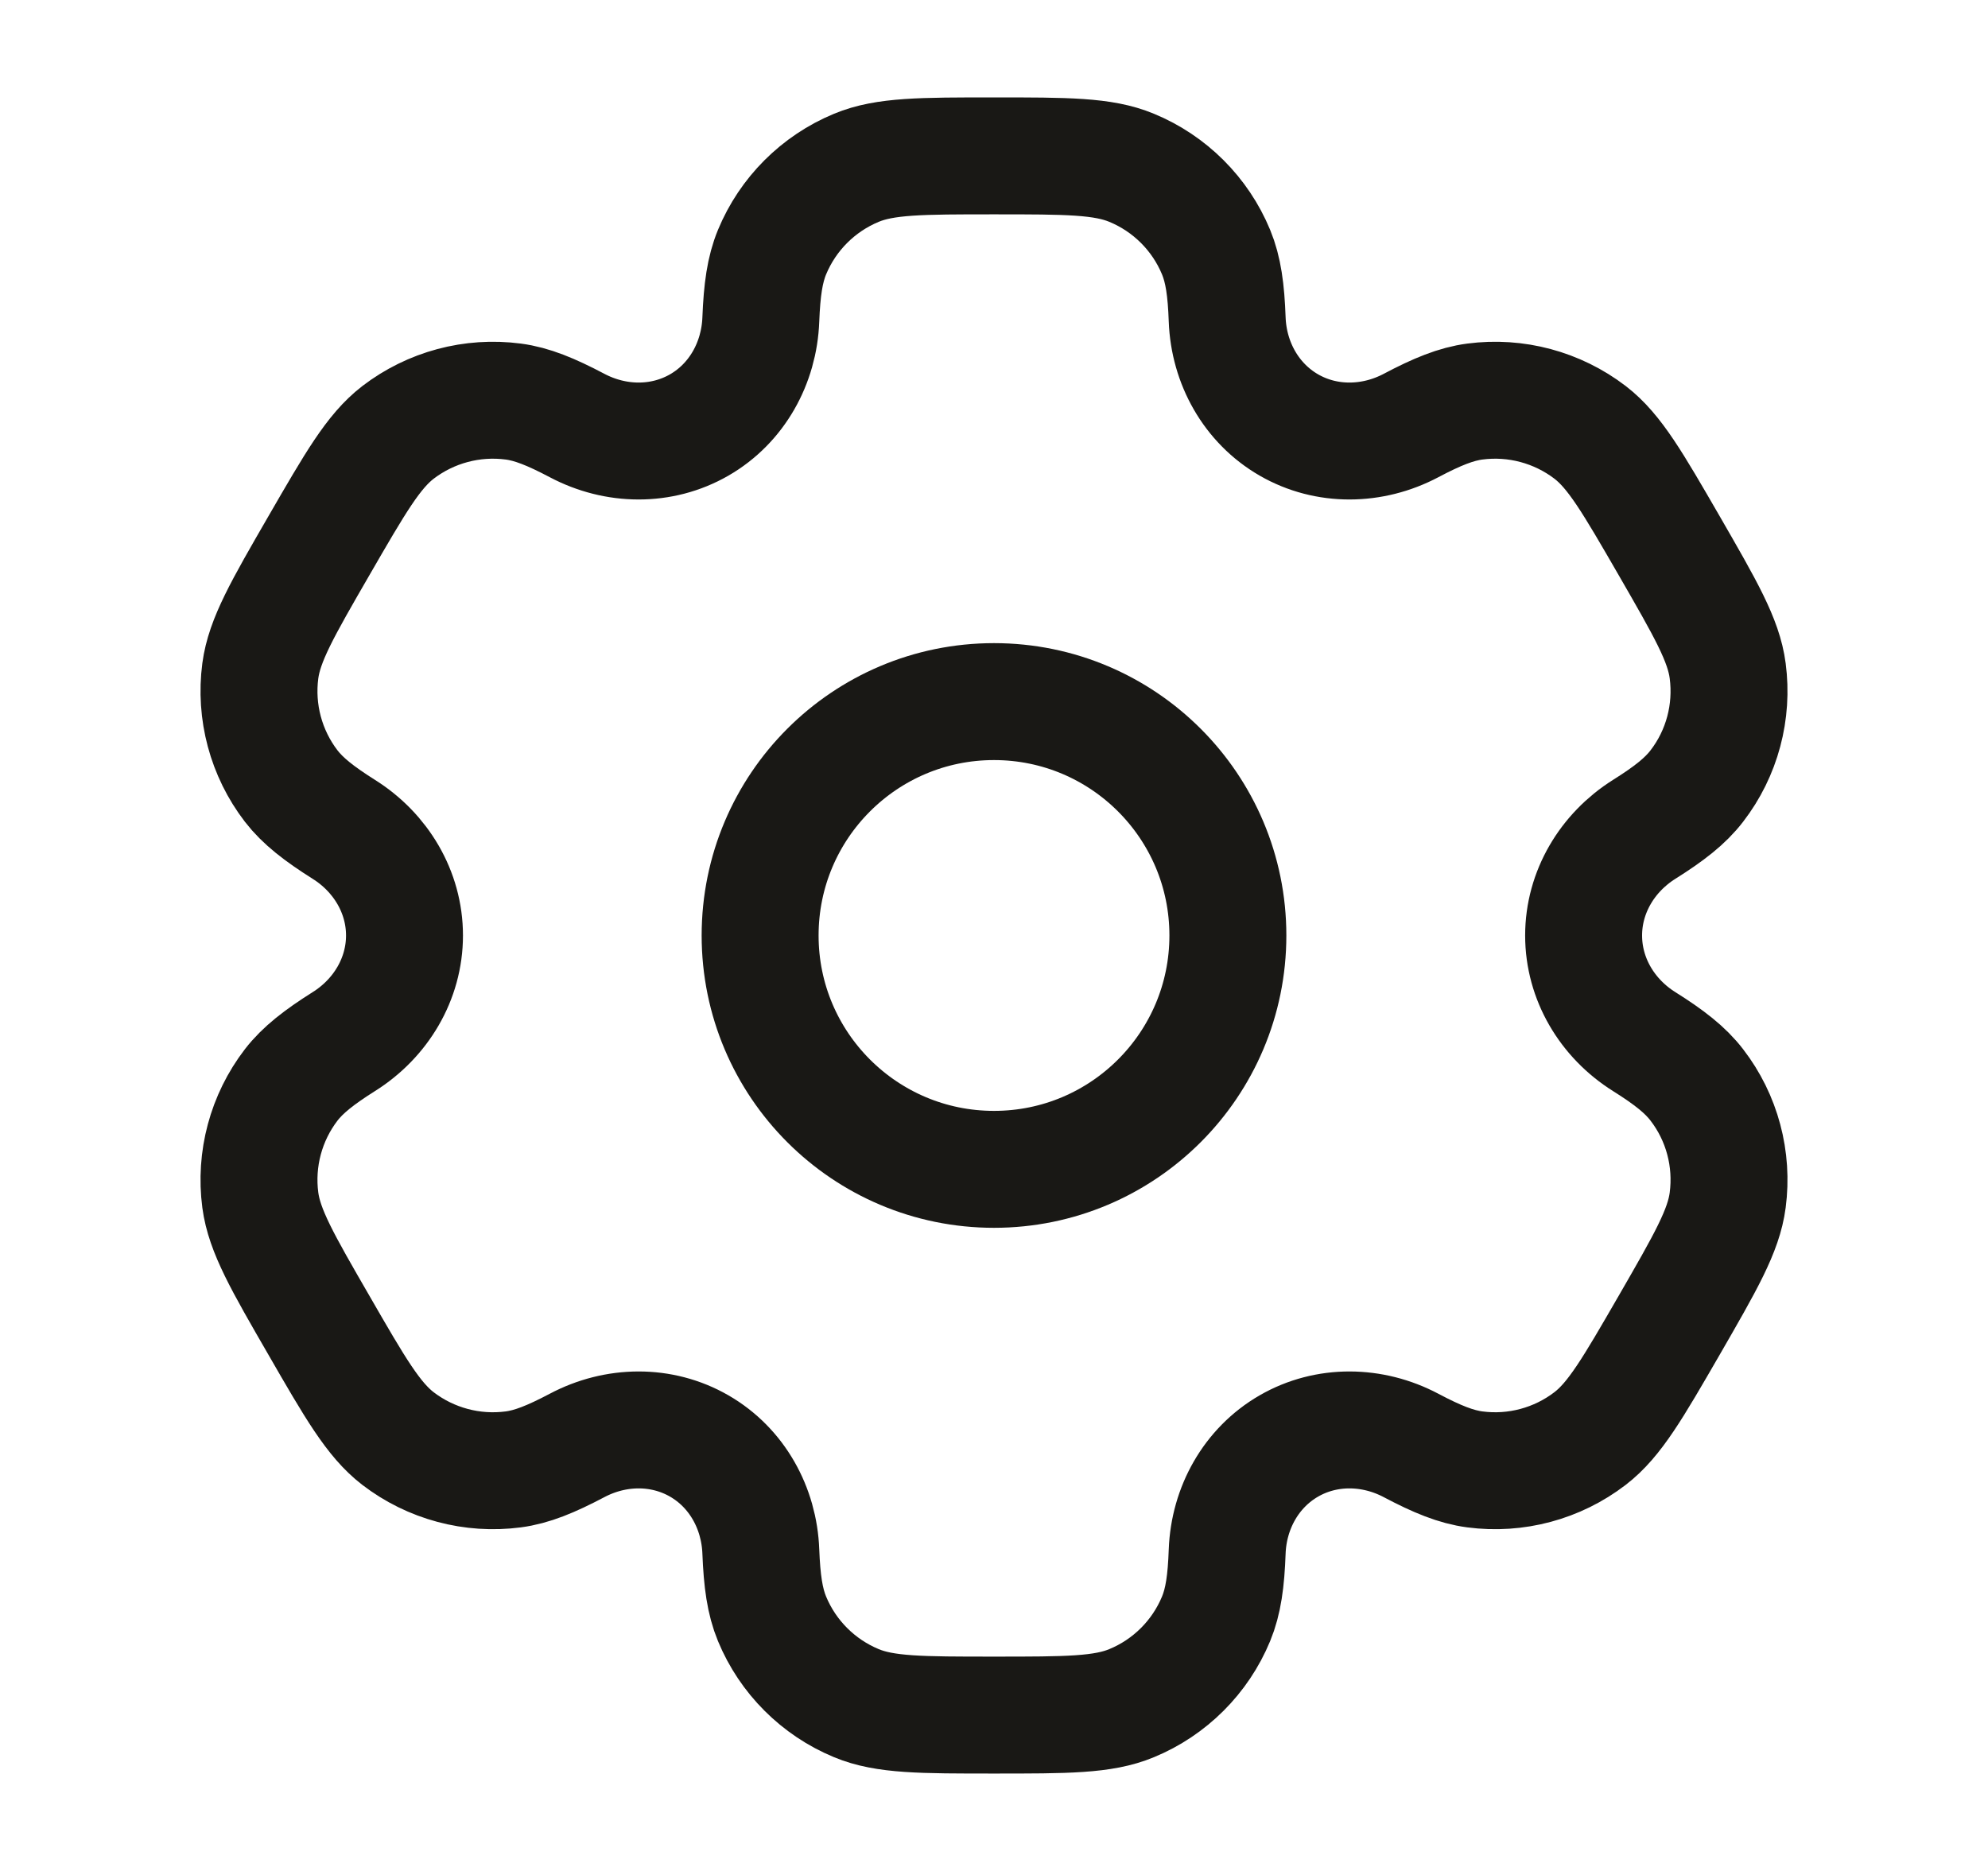 <svg width="17" height="16" viewBox="0 0 17 16" fill="none" xmlns="http://www.w3.org/2000/svg">
<circle cx="8.5" cy="8" r="2" stroke="#191815"/>
<path d="M9.677 1.435C9.432 1.333 9.122 1.333 8.5 1.333C7.879 1.333 7.568 1.333 7.323 1.435C6.997 1.57 6.737 1.83 6.602 2.156C6.54 2.306 6.516 2.479 6.506 2.732C6.492 3.104 6.302 3.448 5.98 3.634C5.657 3.82 5.264 3.813 4.935 3.639C4.711 3.521 4.549 3.455 4.389 3.434C4.038 3.388 3.684 3.483 3.403 3.698C3.193 3.86 3.038 4.129 2.727 4.667C2.416 5.205 2.261 5.474 2.226 5.737C2.18 6.087 2.275 6.442 2.49 6.722C2.589 6.85 2.727 6.958 2.941 7.093C3.256 7.291 3.459 7.628 3.459 8C3.459 8.372 3.256 8.709 2.941 8.907C2.727 9.042 2.589 9.15 2.49 9.278C2.275 9.558 2.18 9.913 2.226 10.263C2.261 10.526 2.416 10.795 2.727 11.333C3.037 11.871 3.193 12.14 3.403 12.302C3.684 12.517 4.038 12.612 4.389 12.566C4.549 12.545 4.711 12.479 4.935 12.361C5.264 12.187 5.657 12.18 5.98 12.366C6.302 12.552 6.492 12.896 6.506 13.268C6.516 13.521 6.54 13.694 6.602 13.844C6.737 14.17 6.997 14.43 7.323 14.565C7.568 14.667 7.879 14.667 8.5 14.667C9.122 14.667 9.432 14.667 9.677 14.565C10.004 14.43 10.264 14.17 10.399 13.844C10.461 13.694 10.485 13.521 10.494 13.268C10.508 12.896 10.699 12.552 11.021 12.366C11.343 12.18 11.737 12.187 12.066 12.361C12.289 12.479 12.452 12.545 12.612 12.566C12.962 12.612 13.317 12.517 13.597 12.302C13.808 12.14 13.963 11.871 14.274 11.333C14.584 10.795 14.74 10.526 14.774 10.263C14.82 9.913 14.726 9.558 14.51 9.278C14.412 9.15 14.274 9.042 14.059 8.907C13.744 8.709 13.542 8.372 13.542 8C13.542 7.628 13.745 7.291 14.059 7.093C14.274 6.958 14.412 6.85 14.51 6.722C14.726 6.442 14.82 6.087 14.774 5.737C14.74 5.474 14.584 5.205 14.274 4.667C13.963 4.129 13.808 3.86 13.598 3.698C13.317 3.483 12.962 3.388 12.612 3.434C12.452 3.455 12.289 3.521 12.066 3.639C11.737 3.813 11.343 3.82 11.021 3.634C10.699 3.448 10.508 3.104 10.494 2.732C10.485 2.479 10.461 2.306 10.399 2.156C10.264 1.83 10.004 1.57 9.677 1.435Z" stroke="#191815"/>
</svg>
